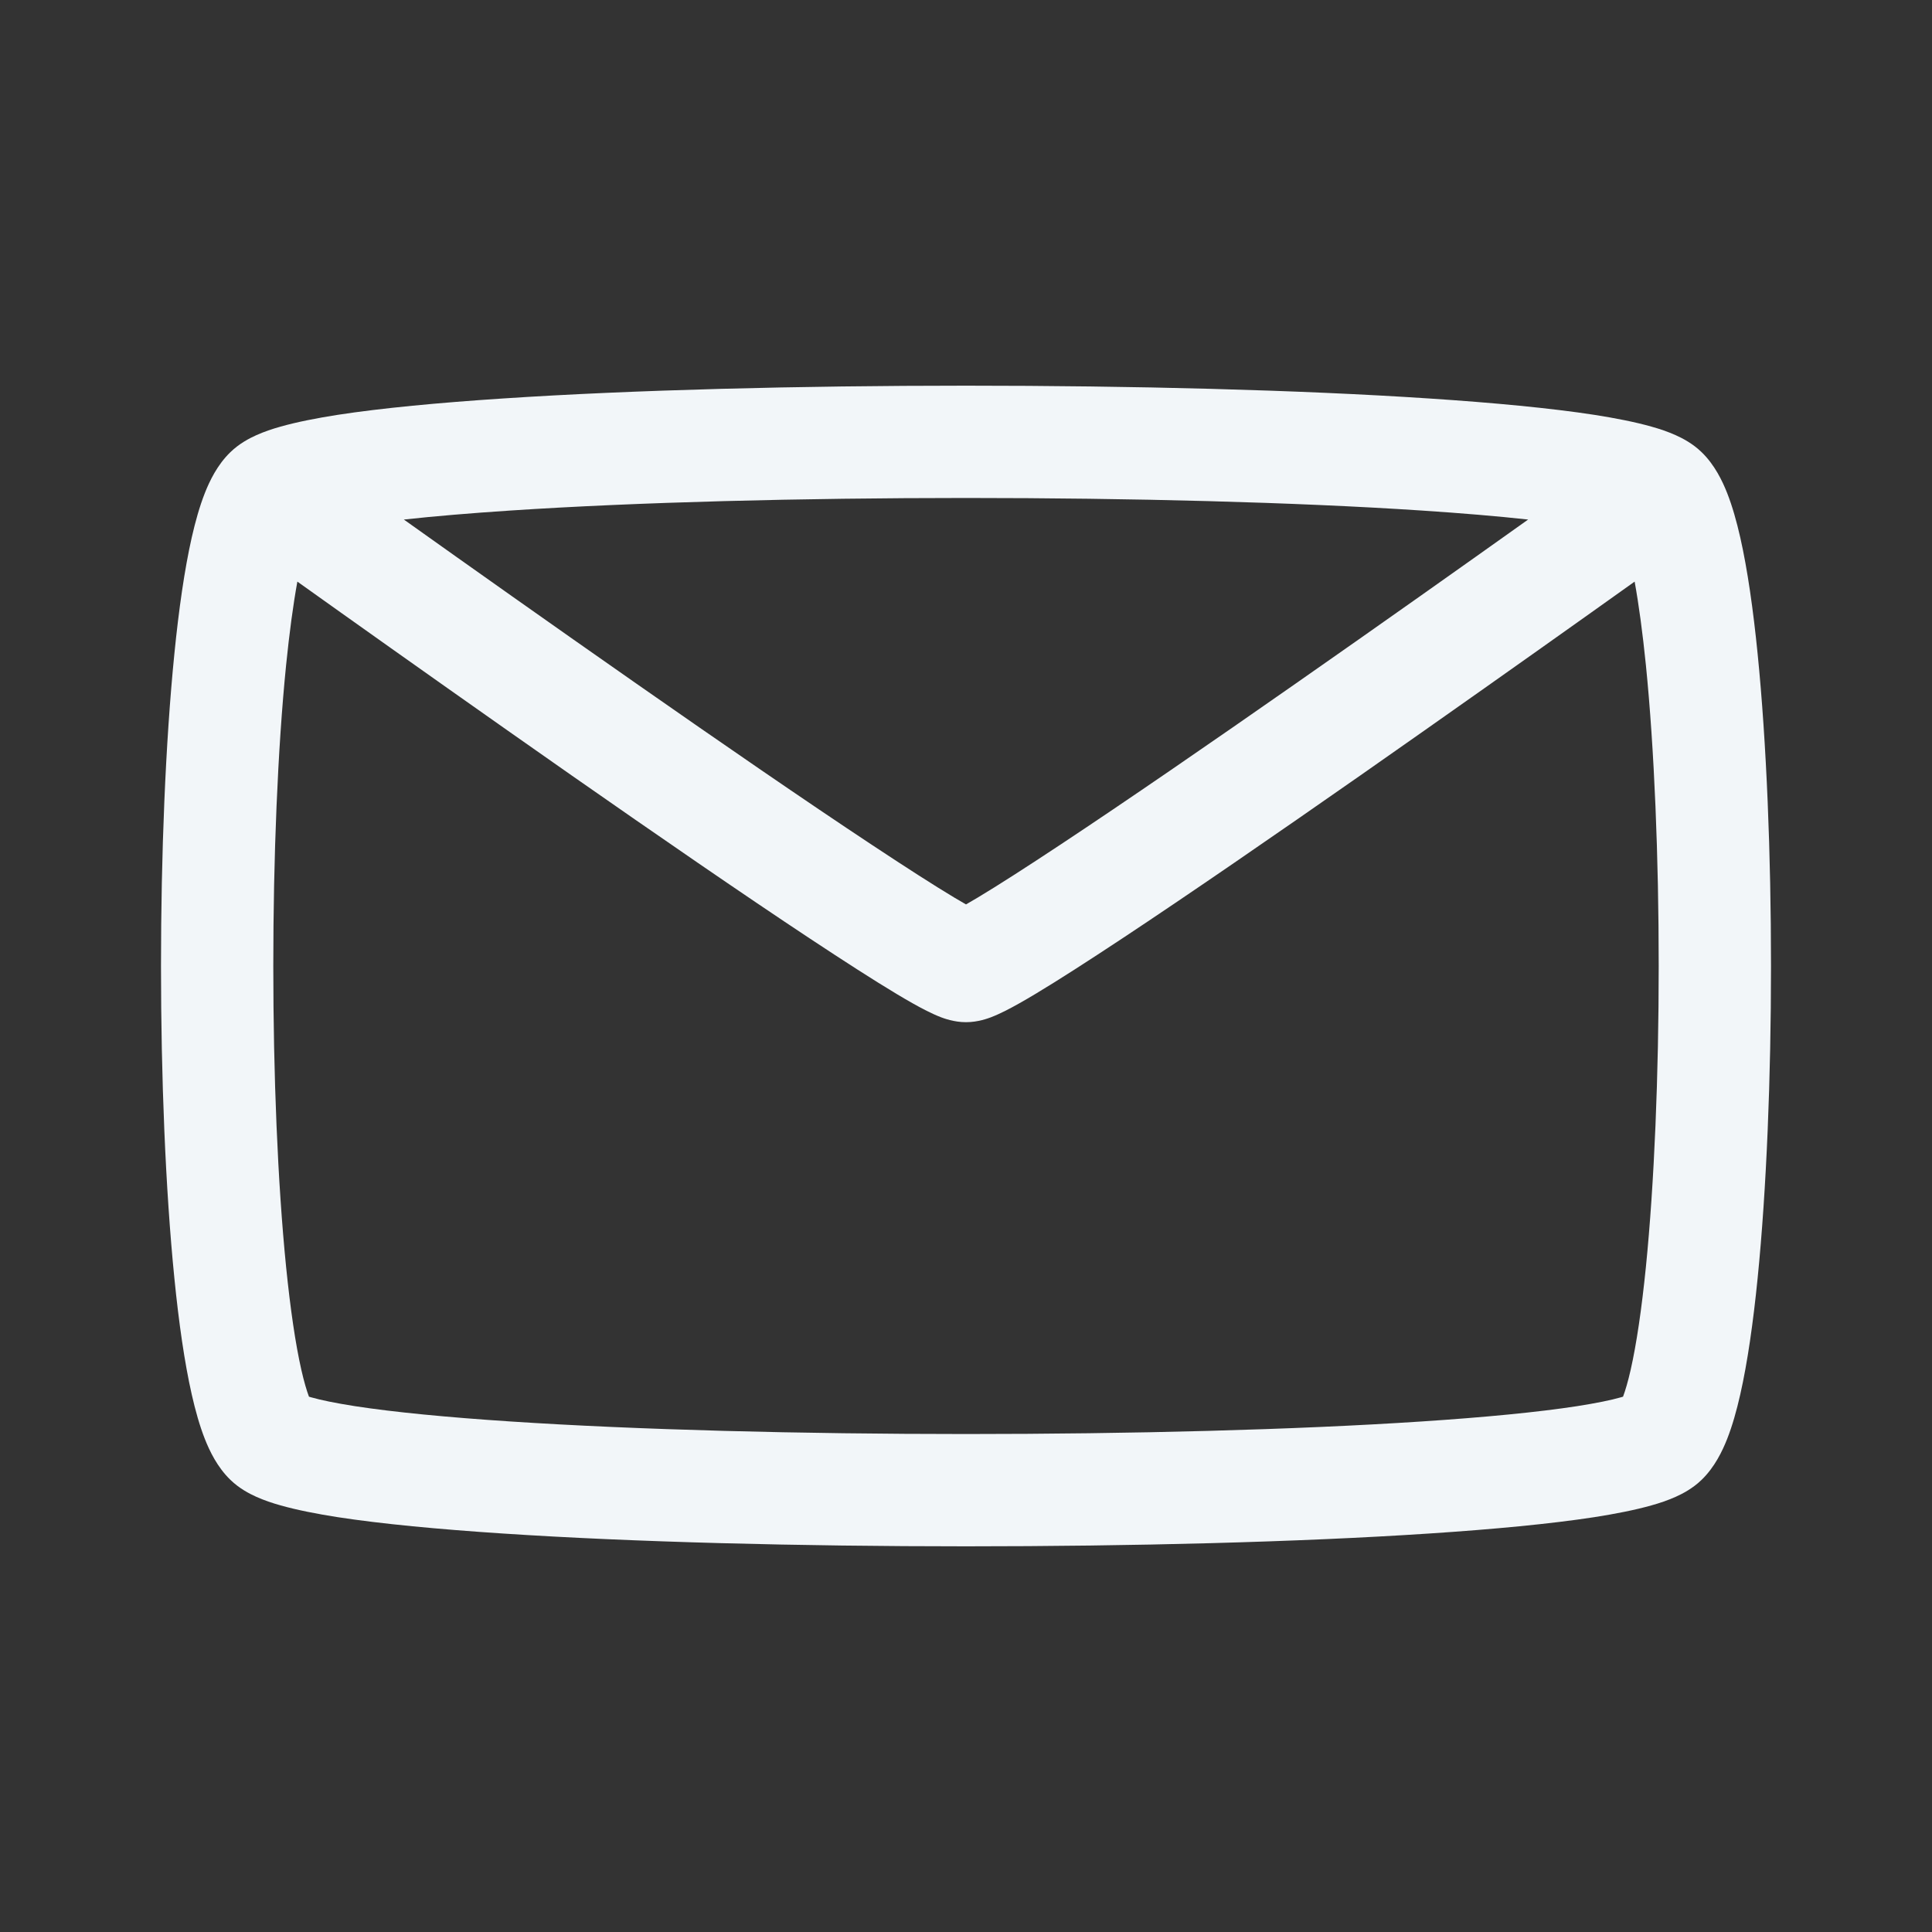 <svg width="24" height="24" viewBox="0 0 24 24" fill="none" xmlns="http://www.w3.org/2000/svg">
<rect x="0" y="0" width="24" height="24" fill="#333333" stroke="none"/>
<path fill-rule="evenodd" clip-rule="evenodd" d="M20.816 5.406C20.903 5.445 21.028 5.51 21.139 5.618C21.301 5.775 21.396 5.975 21.455 6.124C21.52 6.289 21.573 6.478 21.618 6.676C21.708 7.074 21.779 7.572 21.834 8.123C21.945 9.23 22 10.62 22 12C22 13.38 21.945 14.77 21.834 15.877C21.779 16.428 21.708 16.926 21.618 17.323C21.573 17.522 21.52 17.711 21.455 17.876C21.396 18.025 21.301 18.225 21.139 18.382C21.028 18.49 20.903 18.555 20.816 18.594C20.72 18.637 20.617 18.672 20.516 18.7C20.315 18.757 20.072 18.805 19.803 18.847C19.263 18.93 18.558 18.997 17.752 19.05C16.136 19.157 14.065 19.209 12 19.209C9.935 19.209 7.864 19.157 6.248 19.05C5.442 18.997 4.737 18.93 4.197 18.847C3.928 18.805 3.685 18.757 3.484 18.7C3.383 18.672 3.28 18.637 3.184 18.594C3.097 18.555 2.972 18.49 2.861 18.382C2.699 18.225 2.604 18.025 2.545 17.876C2.48 17.711 2.427 17.522 2.382 17.323C2.292 16.926 2.221 16.428 2.166 15.877C2.055 14.77 2 13.38 2 12C2 10.62 2.055 9.23 2.166 8.123C2.221 7.572 2.292 7.074 2.382 6.676C2.427 6.478 2.48 6.289 2.545 6.124C2.604 5.975 2.699 5.775 2.861 5.618C2.972 5.51 3.097 5.445 3.184 5.406C3.28 5.363 3.383 5.328 3.484 5.3C3.685 5.243 3.928 5.195 4.197 5.153C4.737 5.07 5.442 5.003 6.248 4.95C7.864 4.843 9.935 4.791 12 4.791C14.065 4.791 16.136 4.843 17.752 4.95C18.558 5.003 19.263 5.07 19.803 5.153C20.072 5.195 20.315 5.243 20.516 5.3C20.617 5.328 20.72 5.363 20.816 5.406ZM3.694 7.225C3.642 7.51 3.595 7.859 3.554 8.263C3.449 9.309 3.395 10.65 3.395 12C3.395 13.35 3.449 14.691 3.554 15.737C3.607 16.262 3.671 16.697 3.743 17.015C3.777 17.165 3.81 17.275 3.838 17.35C3.846 17.353 3.855 17.355 3.865 17.358C3.987 17.393 4.168 17.43 4.41 17.468C4.891 17.542 5.55 17.606 6.34 17.658C7.915 17.762 9.954 17.814 12 17.814C14.046 17.814 16.085 17.762 17.66 17.658C18.45 17.606 19.109 17.542 19.59 17.468C19.832 17.43 20.013 17.393 20.135 17.358C20.145 17.355 20.154 17.353 20.162 17.35C20.19 17.275 20.223 17.165 20.257 17.015C20.329 16.697 20.393 16.263 20.446 15.738C20.551 14.691 20.605 13.35 20.605 12C20.605 10.65 20.551 9.309 20.446 8.263C20.405 7.859 20.358 7.51 20.306 7.225C20.147 7.338 19.968 7.466 19.771 7.606C18.995 8.158 17.955 8.894 16.901 9.631C15.847 10.367 14.774 11.107 13.933 11.663C13.514 11.94 13.146 12.177 12.864 12.346C12.724 12.43 12.596 12.503 12.488 12.557C12.434 12.584 12.375 12.612 12.315 12.635L12.313 12.636C12.275 12.65 12.15 12.698 12 12.698C11.85 12.698 11.725 12.65 11.687 12.636L11.685 12.635C11.625 12.612 11.566 12.584 11.512 12.557C11.404 12.503 11.276 12.43 11.136 12.346C10.854 12.177 10.486 11.94 10.067 11.663C9.226 11.107 8.153 10.367 7.099 9.631C6.045 8.894 5.005 8.158 4.229 7.606C4.032 7.466 3.853 7.338 3.694 7.225ZM18.983 6.454C18.602 6.412 18.157 6.375 17.66 6.342C16.085 6.238 14.046 6.186 12 6.186C9.954 6.186 7.915 6.238 6.34 6.342C5.843 6.375 5.398 6.412 5.017 6.454C5.024 6.459 5.031 6.464 5.038 6.469C5.812 7.02 6.848 7.754 7.898 8.487C8.95 9.222 10.011 9.953 10.837 10.499C11.251 10.773 11.598 10.996 11.853 11.149C11.908 11.182 11.957 11.21 12 11.235C12.043 11.21 12.092 11.182 12.147 11.149C12.402 10.996 12.749 10.773 13.163 10.499C13.989 9.953 15.05 9.222 16.102 8.487C17.152 7.754 18.188 7.02 18.962 6.469C18.969 6.464 18.976 6.459 18.983 6.454Z" fill="#F2F6F9"/>
</svg>
